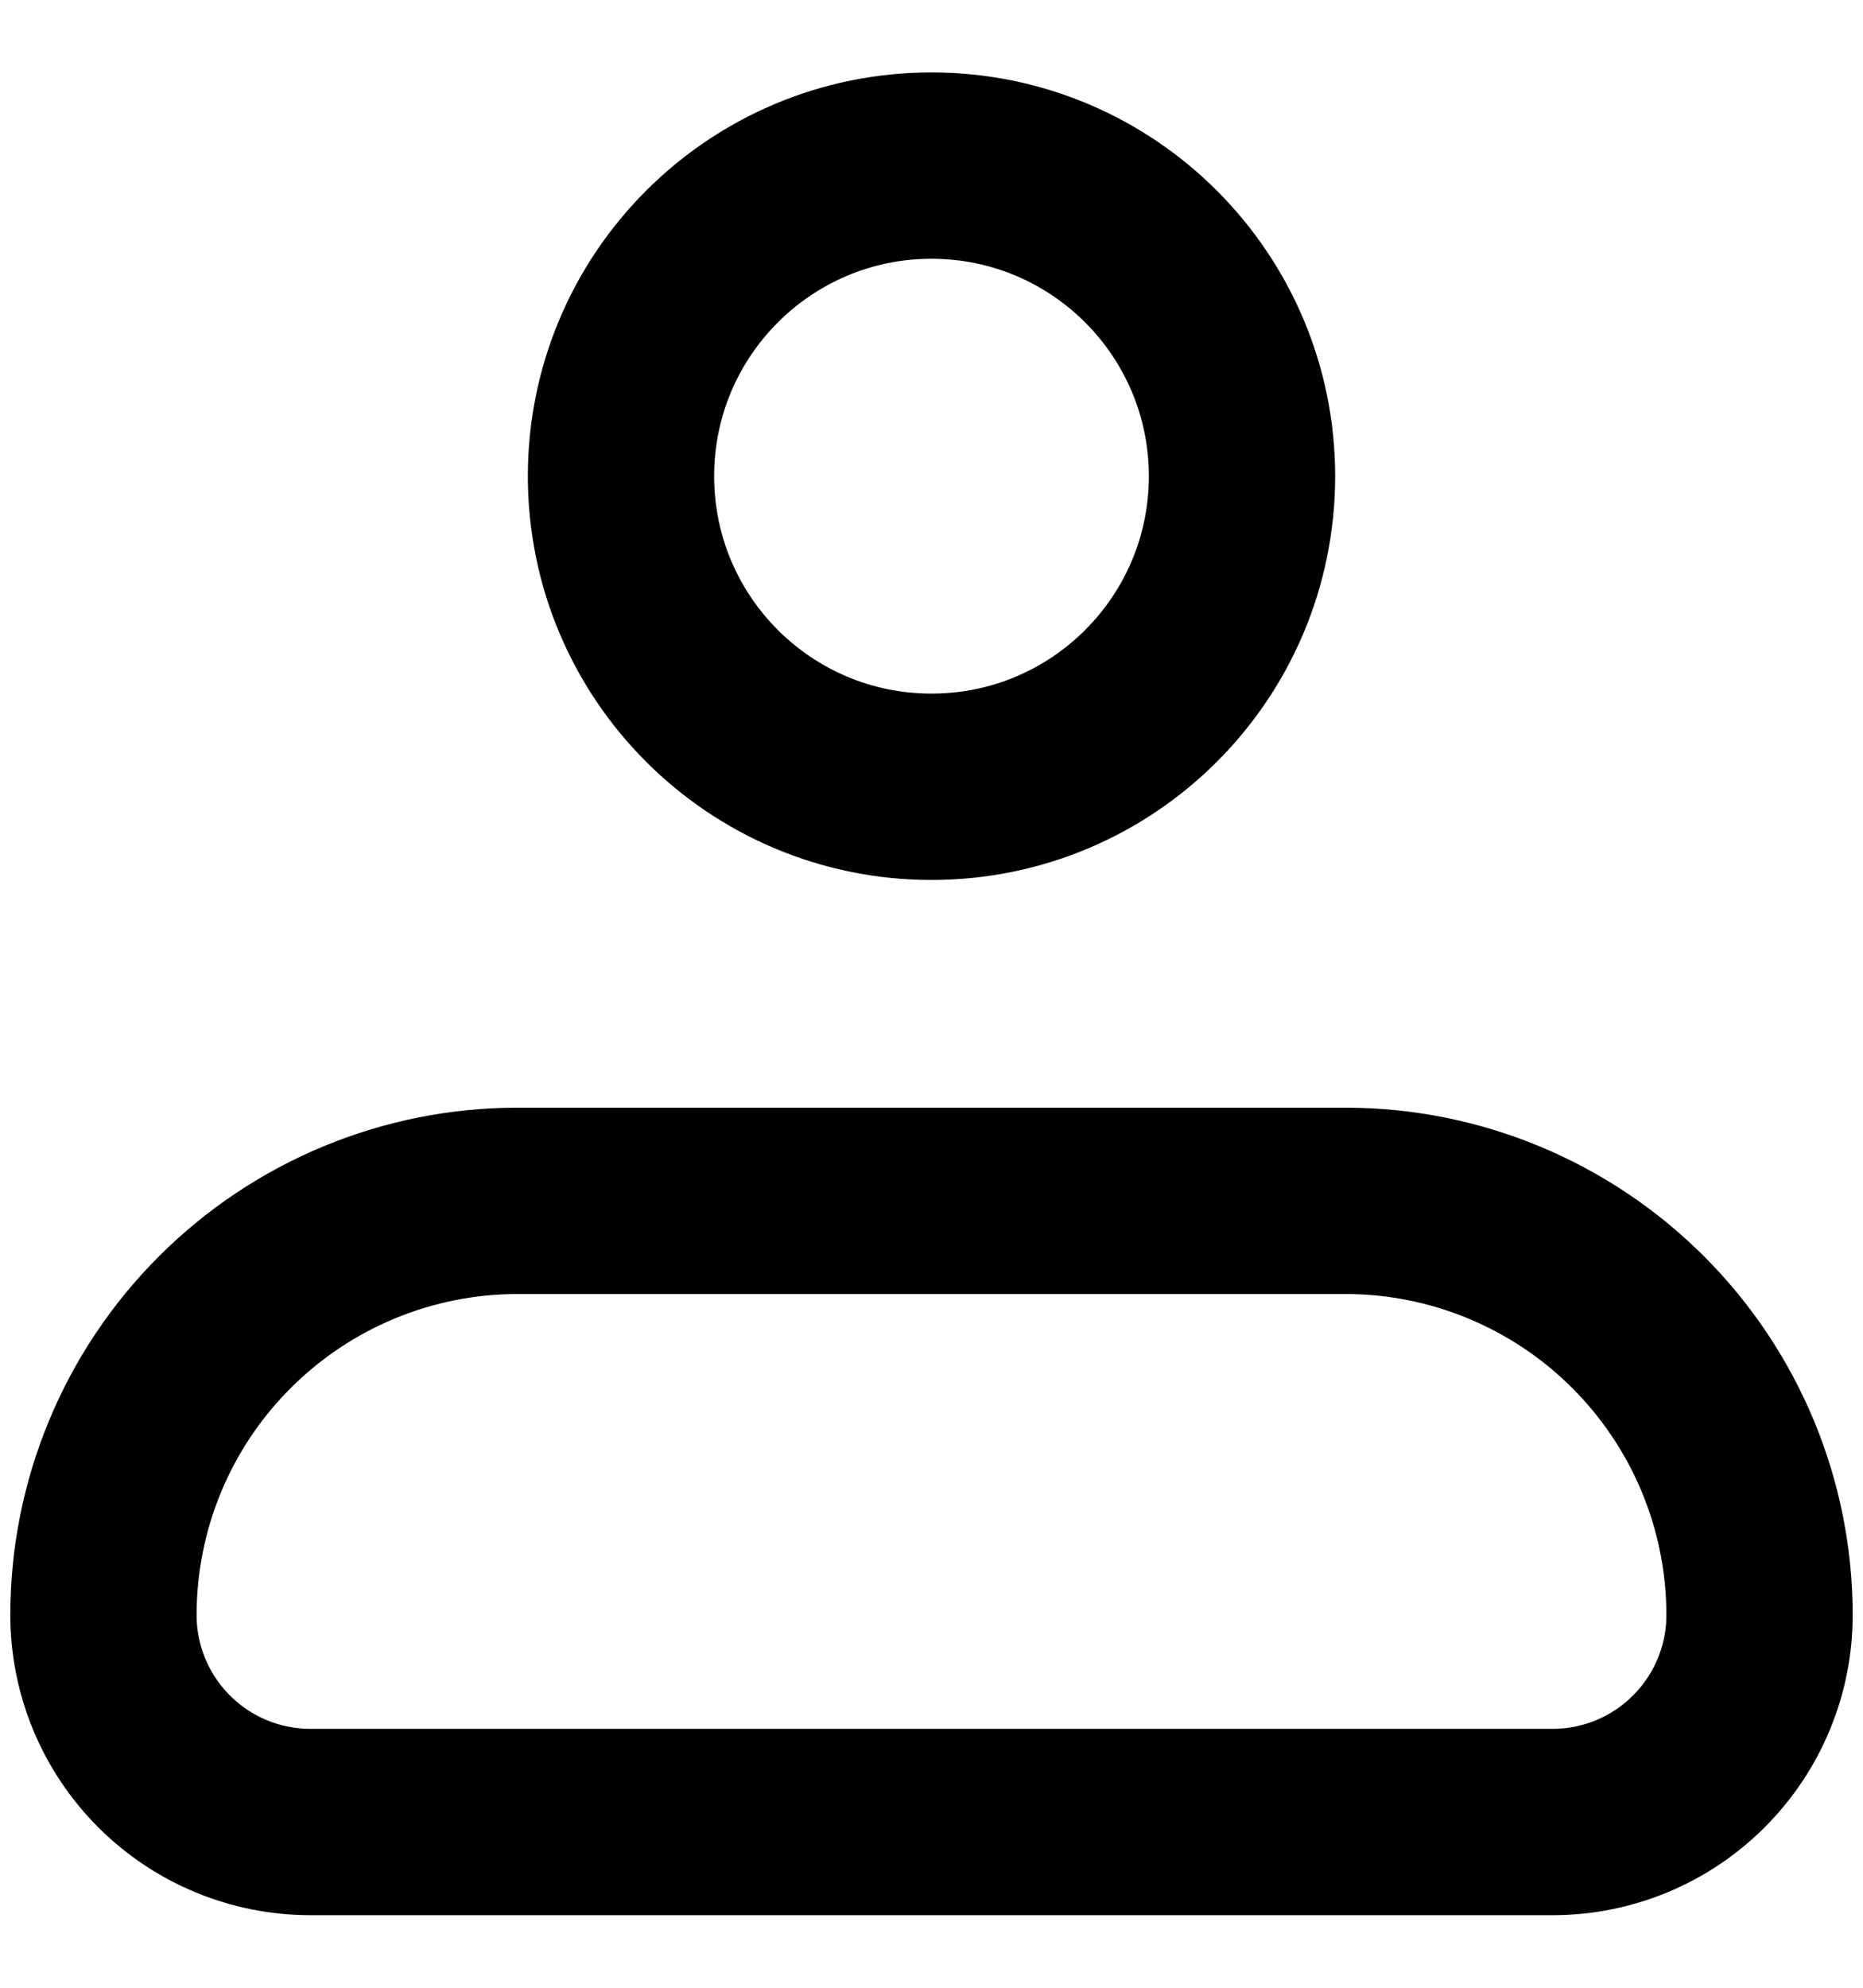<svg width="15" height="16" viewBox="0 0 15 16" fill="none" xmlns="http://www.w3.org/2000/svg">
<path d="M0.833 13C0.833 12.116 1.184 11.268 1.81 10.643C2.435 10.018 3.283 9.666 4.167 9.666H10.833C11.717 9.666 12.565 10.018 13.19 10.643C13.815 11.268 14.167 12.116 14.167 13C14.167 13.442 13.991 13.866 13.678 14.178C13.366 14.491 12.942 14.666 12.5 14.666H2.5C2.058 14.666 1.634 14.491 1.321 14.178C1.009 13.866 0.833 13.442 0.833 13Z" stroke="black" stroke-width="1.5" stroke-linejoin="round"/>
<path d="M7.5 6.333C8.881 6.333 10 5.214 10 3.833C10 2.453 8.881 1.333 7.5 1.333C6.119 1.333 5 2.453 5 3.833C5 5.214 6.119 6.333 7.5 6.333Z" stroke="black" stroke-width="1.5"/>
</svg>
